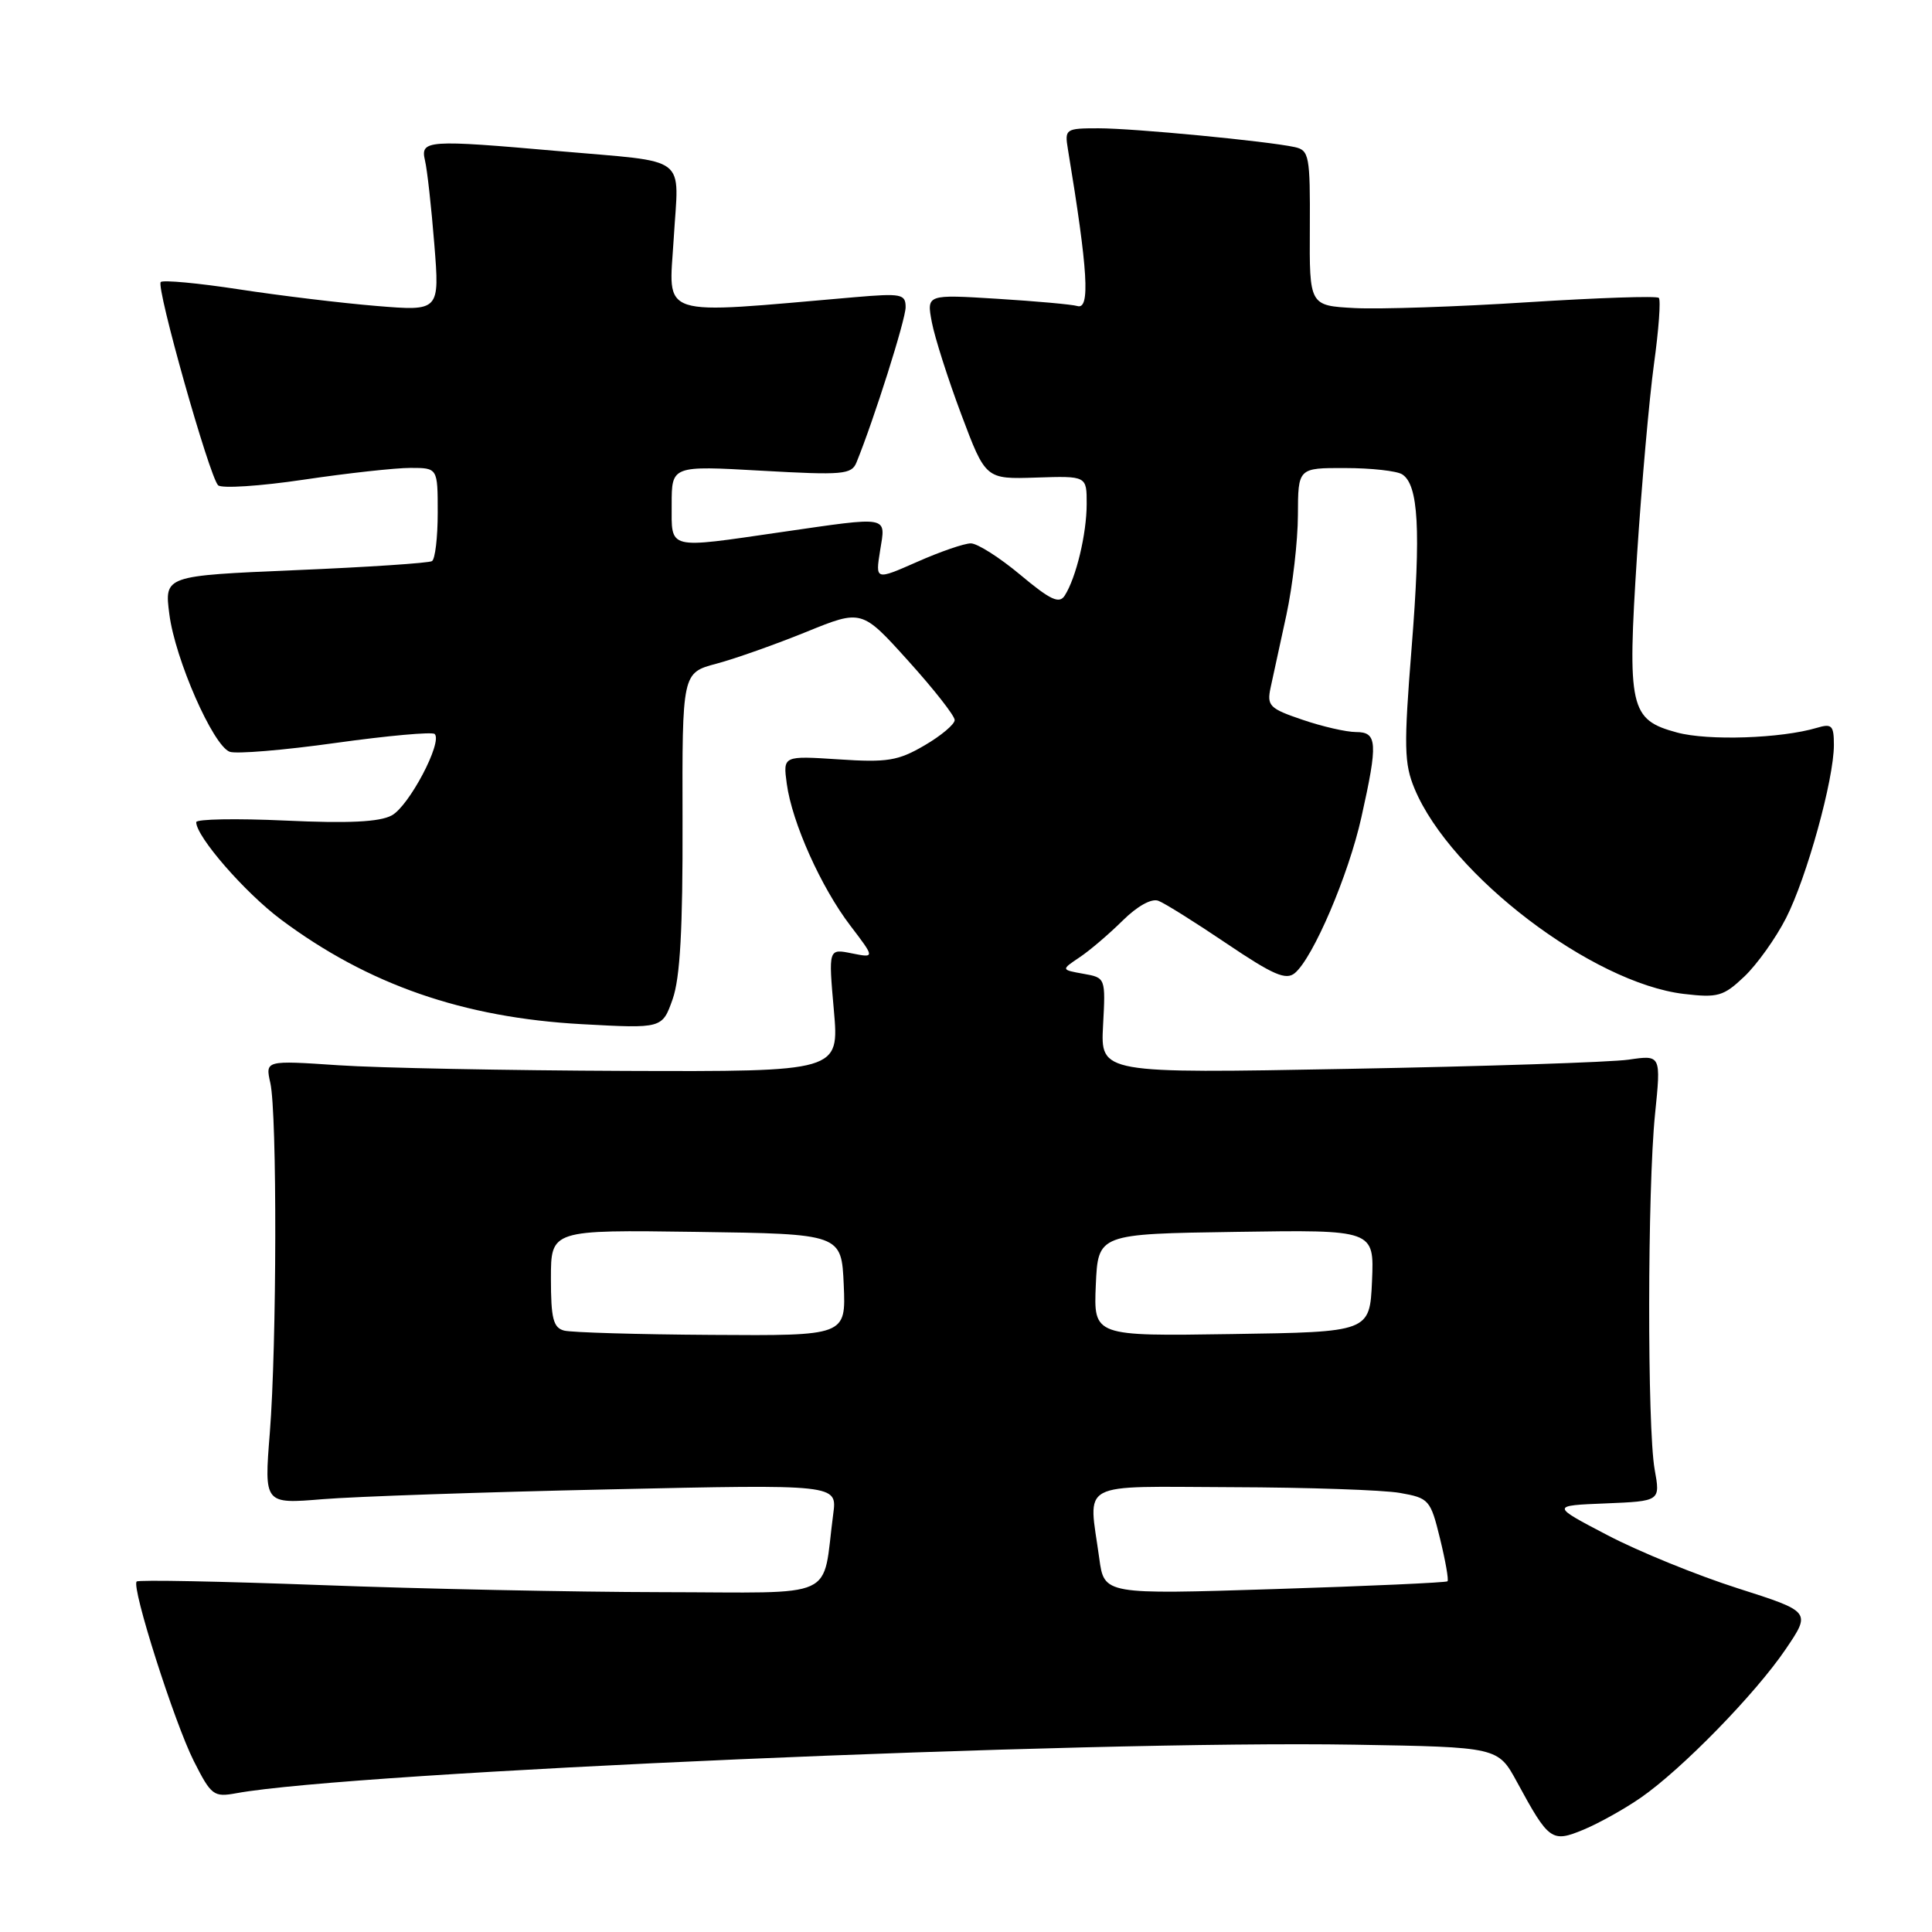 <?xml version="1.0" encoding="UTF-8" standalone="no"?>
<!DOCTYPE svg PUBLIC "-//W3C//DTD SVG 1.1//EN" "http://www.w3.org/Graphics/SVG/1.1/DTD/svg11.dtd" >
<svg xmlns="http://www.w3.org/2000/svg" xmlns:xlink="http://www.w3.org/1999/xlink" version="1.1" viewBox="0 0 256 256">
 <g >
 <path fill="currentColor"
d=" M 217.39 238.22 C 222.82 234.47 232.61 224.44 236.61 218.53 C 239.98 213.56 239.98 213.56 230.24 210.45 C 224.88 208.74 217.12 205.58 213.00 203.42 C 205.50 199.50 205.50 199.50 212.75 199.21 C 220.01 198.91 220.01 198.91 219.25 194.71 C 218.26 189.14 218.29 157.58 219.30 147.64 C 220.10 139.78 220.10 139.78 215.80 140.41 C 213.44 140.75 196.72 141.30 178.66 141.63 C 145.83 142.24 145.83 142.24 146.16 135.90 C 146.50 129.56 146.50 129.55 143.55 129.03 C 140.59 128.50 140.59 128.50 143.05 126.85 C 144.40 125.95 146.96 123.76 148.74 122.00 C 150.69 120.07 152.58 119.01 153.49 119.36 C 154.32 119.67 158.40 122.23 162.56 125.04 C 168.70 129.18 170.40 129.92 171.57 128.94 C 173.99 126.93 178.69 115.94 180.39 108.30 C 182.60 98.41 182.51 97.00 179.68 97.00 C 178.40 97.00 175.21 96.27 172.58 95.37 C 168.21 93.89 167.85 93.52 168.36 91.12 C 168.67 89.68 169.61 85.35 170.45 81.50 C 171.28 77.65 171.97 71.69 171.98 68.25 C 172.00 62.00 172.00 62.00 178.25 62.02 C 181.69 62.02 185.08 62.40 185.79 62.85 C 187.96 64.22 188.29 70.23 187.05 85.79 C 186.00 98.97 186.05 101.18 187.45 104.54 C 192.23 115.97 211.00 130.26 223.12 131.70 C 227.63 132.23 228.37 132.02 231.14 129.39 C 232.81 127.80 235.30 124.32 236.66 121.65 C 239.41 116.26 243.00 103.28 243.00 98.72 C 243.00 96.12 242.73 95.85 240.75 96.44 C 236.02 97.85 226.34 98.18 222.21 97.06 C 215.95 95.37 215.61 93.82 216.92 73.50 C 217.53 64.15 218.54 52.78 219.16 48.24 C 219.79 43.69 220.08 39.75 219.80 39.47 C 219.53 39.19 211.70 39.46 202.40 40.05 C 193.11 40.65 182.80 40.99 179.50 40.82 C 173.50 40.50 173.50 40.50 173.56 30.22 C 173.61 20.64 173.47 19.91 171.56 19.49 C 167.93 18.70 150.23 17.00 145.56 17.00 C 141.20 17.00 141.06 17.09 141.50 19.75 C 144.17 35.90 144.48 41.08 142.75 40.55 C 142.06 40.34 137.29 39.91 132.14 39.59 C 122.78 39.01 122.78 39.01 123.47 42.68 C 123.85 44.70 125.61 50.21 127.38 54.93 C 130.60 63.50 130.60 63.50 137.30 63.28 C 144.00 63.06 144.00 63.06 143.99 66.78 C 143.99 70.73 142.59 76.57 141.08 78.92 C 140.36 80.05 139.19 79.51 135.20 76.17 C 132.46 73.88 129.51 72.00 128.64 72.00 C 127.77 72.00 124.57 73.10 121.53 74.45 C 115.99 76.89 115.99 76.89 116.62 72.95 C 117.37 68.29 118.03 68.41 103.50 70.51 C 88.27 72.72 89.00 72.90 89.00 66.85 C 89.00 61.70 89.00 61.70 100.88 62.37 C 111.69 62.98 112.84 62.88 113.49 61.27 C 115.80 55.61 120.00 42.34 120.00 40.71 C 120.00 38.96 119.44 38.85 113.25 39.38 C 86.75 41.67 88.63 42.28 89.27 31.63 C 89.94 20.35 91.55 21.57 74.00 20.02 C 56.61 18.49 55.68 18.55 56.31 21.25 C 56.61 22.49 57.16 27.49 57.55 32.37 C 58.26 41.23 58.26 41.23 49.88 40.54 C 45.27 40.16 37.07 39.17 31.67 38.34 C 26.26 37.51 21.59 37.08 21.30 37.37 C 20.65 38.02 27.74 63.14 28.90 64.30 C 29.35 64.75 34.46 64.42 40.24 63.56 C 46.02 62.70 52.39 62.00 54.38 62.00 C 58.00 62.00 58.00 62.00 58.00 67.94 C 58.00 71.21 57.66 74.09 57.24 74.35 C 56.83 74.61 48.68 75.15 39.13 75.55 C 21.78 76.29 21.78 76.29 22.44 81.39 C 23.20 87.33 28.21 98.76 30.43 99.61 C 31.27 99.93 37.59 99.41 44.49 98.44 C 51.38 97.48 57.28 96.95 57.60 97.26 C 58.67 98.34 54.19 106.83 51.90 108.05 C 50.29 108.92 46.14 109.12 37.81 108.73 C 31.31 108.43 26.00 108.53 26.00 108.94 C 26.00 110.86 32.44 118.26 37.21 121.83 C 48.77 130.47 61.38 134.85 77.13 135.71 C 87.75 136.29 87.75 136.29 89.13 132.39 C 90.12 129.57 90.48 123.09 90.44 108.83 C 90.39 89.15 90.39 89.15 94.94 87.94 C 97.45 87.27 102.80 85.37 106.84 83.73 C 114.19 80.74 114.19 80.74 120.34 87.56 C 123.73 91.31 126.50 94.84 126.50 95.41 C 126.50 95.97 124.70 97.49 122.50 98.77 C 119.01 100.81 117.57 101.05 111.13 100.62 C 103.75 100.14 103.75 100.14 104.25 103.84 C 104.94 108.97 108.79 117.57 112.68 122.66 C 115.94 126.94 115.94 126.94 112.85 126.32 C 109.77 125.70 109.77 125.70 110.49 133.85 C 111.21 142.00 111.21 142.00 82.85 141.90 C 67.26 141.84 50.15 141.51 44.82 141.15 C 35.15 140.50 35.15 140.50 35.82 143.50 C 36.73 147.53 36.68 178.19 35.75 189.89 C 35.00 199.29 35.00 199.29 42.75 198.65 C 47.01 198.30 64.10 197.71 80.71 197.35 C 110.93 196.68 110.93 196.68 110.41 200.59 C 108.87 212.19 111.48 211.00 87.70 210.97 C 76.04 210.95 55.71 210.53 42.52 210.03 C 29.33 209.54 18.34 209.32 18.11 209.56 C 17.38 210.28 23.10 228.24 25.68 233.35 C 27.99 237.92 28.32 238.16 31.32 237.61 C 46.62 234.81 143.98 230.58 179.50 231.18 C 198.49 231.50 198.49 231.50 201.00 236.11 C 205.24 243.92 205.61 244.19 209.85 242.43 C 211.86 241.59 215.25 239.70 217.39 238.22 Z  M 145.66 206.50 C 144.23 196.08 142.52 196.99 163.25 197.06 C 173.29 197.09 183.30 197.43 185.50 197.82 C 189.35 198.50 189.55 198.72 190.81 203.87 C 191.53 206.81 191.98 209.36 191.80 209.53 C 191.63 209.70 181.32 210.17 168.90 210.56 C 146.31 211.28 146.31 211.28 145.66 206.50 Z  M 74.75 176.31 C 73.31 175.93 73.00 174.71 73.00 169.41 C 73.00 162.96 73.00 162.96 92.25 163.23 C 111.50 163.50 111.50 163.50 111.80 170.25 C 112.09 177.00 112.09 177.00 94.30 176.88 C 84.51 176.82 75.71 176.56 74.75 176.31 Z  M 145.20 170.27 C 145.50 163.50 145.50 163.50 163.80 163.23 C 182.09 162.95 182.09 162.95 181.80 169.73 C 181.50 176.50 181.50 176.50 163.20 176.77 C 144.91 177.05 144.91 177.05 145.20 170.27 Z "/>
</g>
</svg>